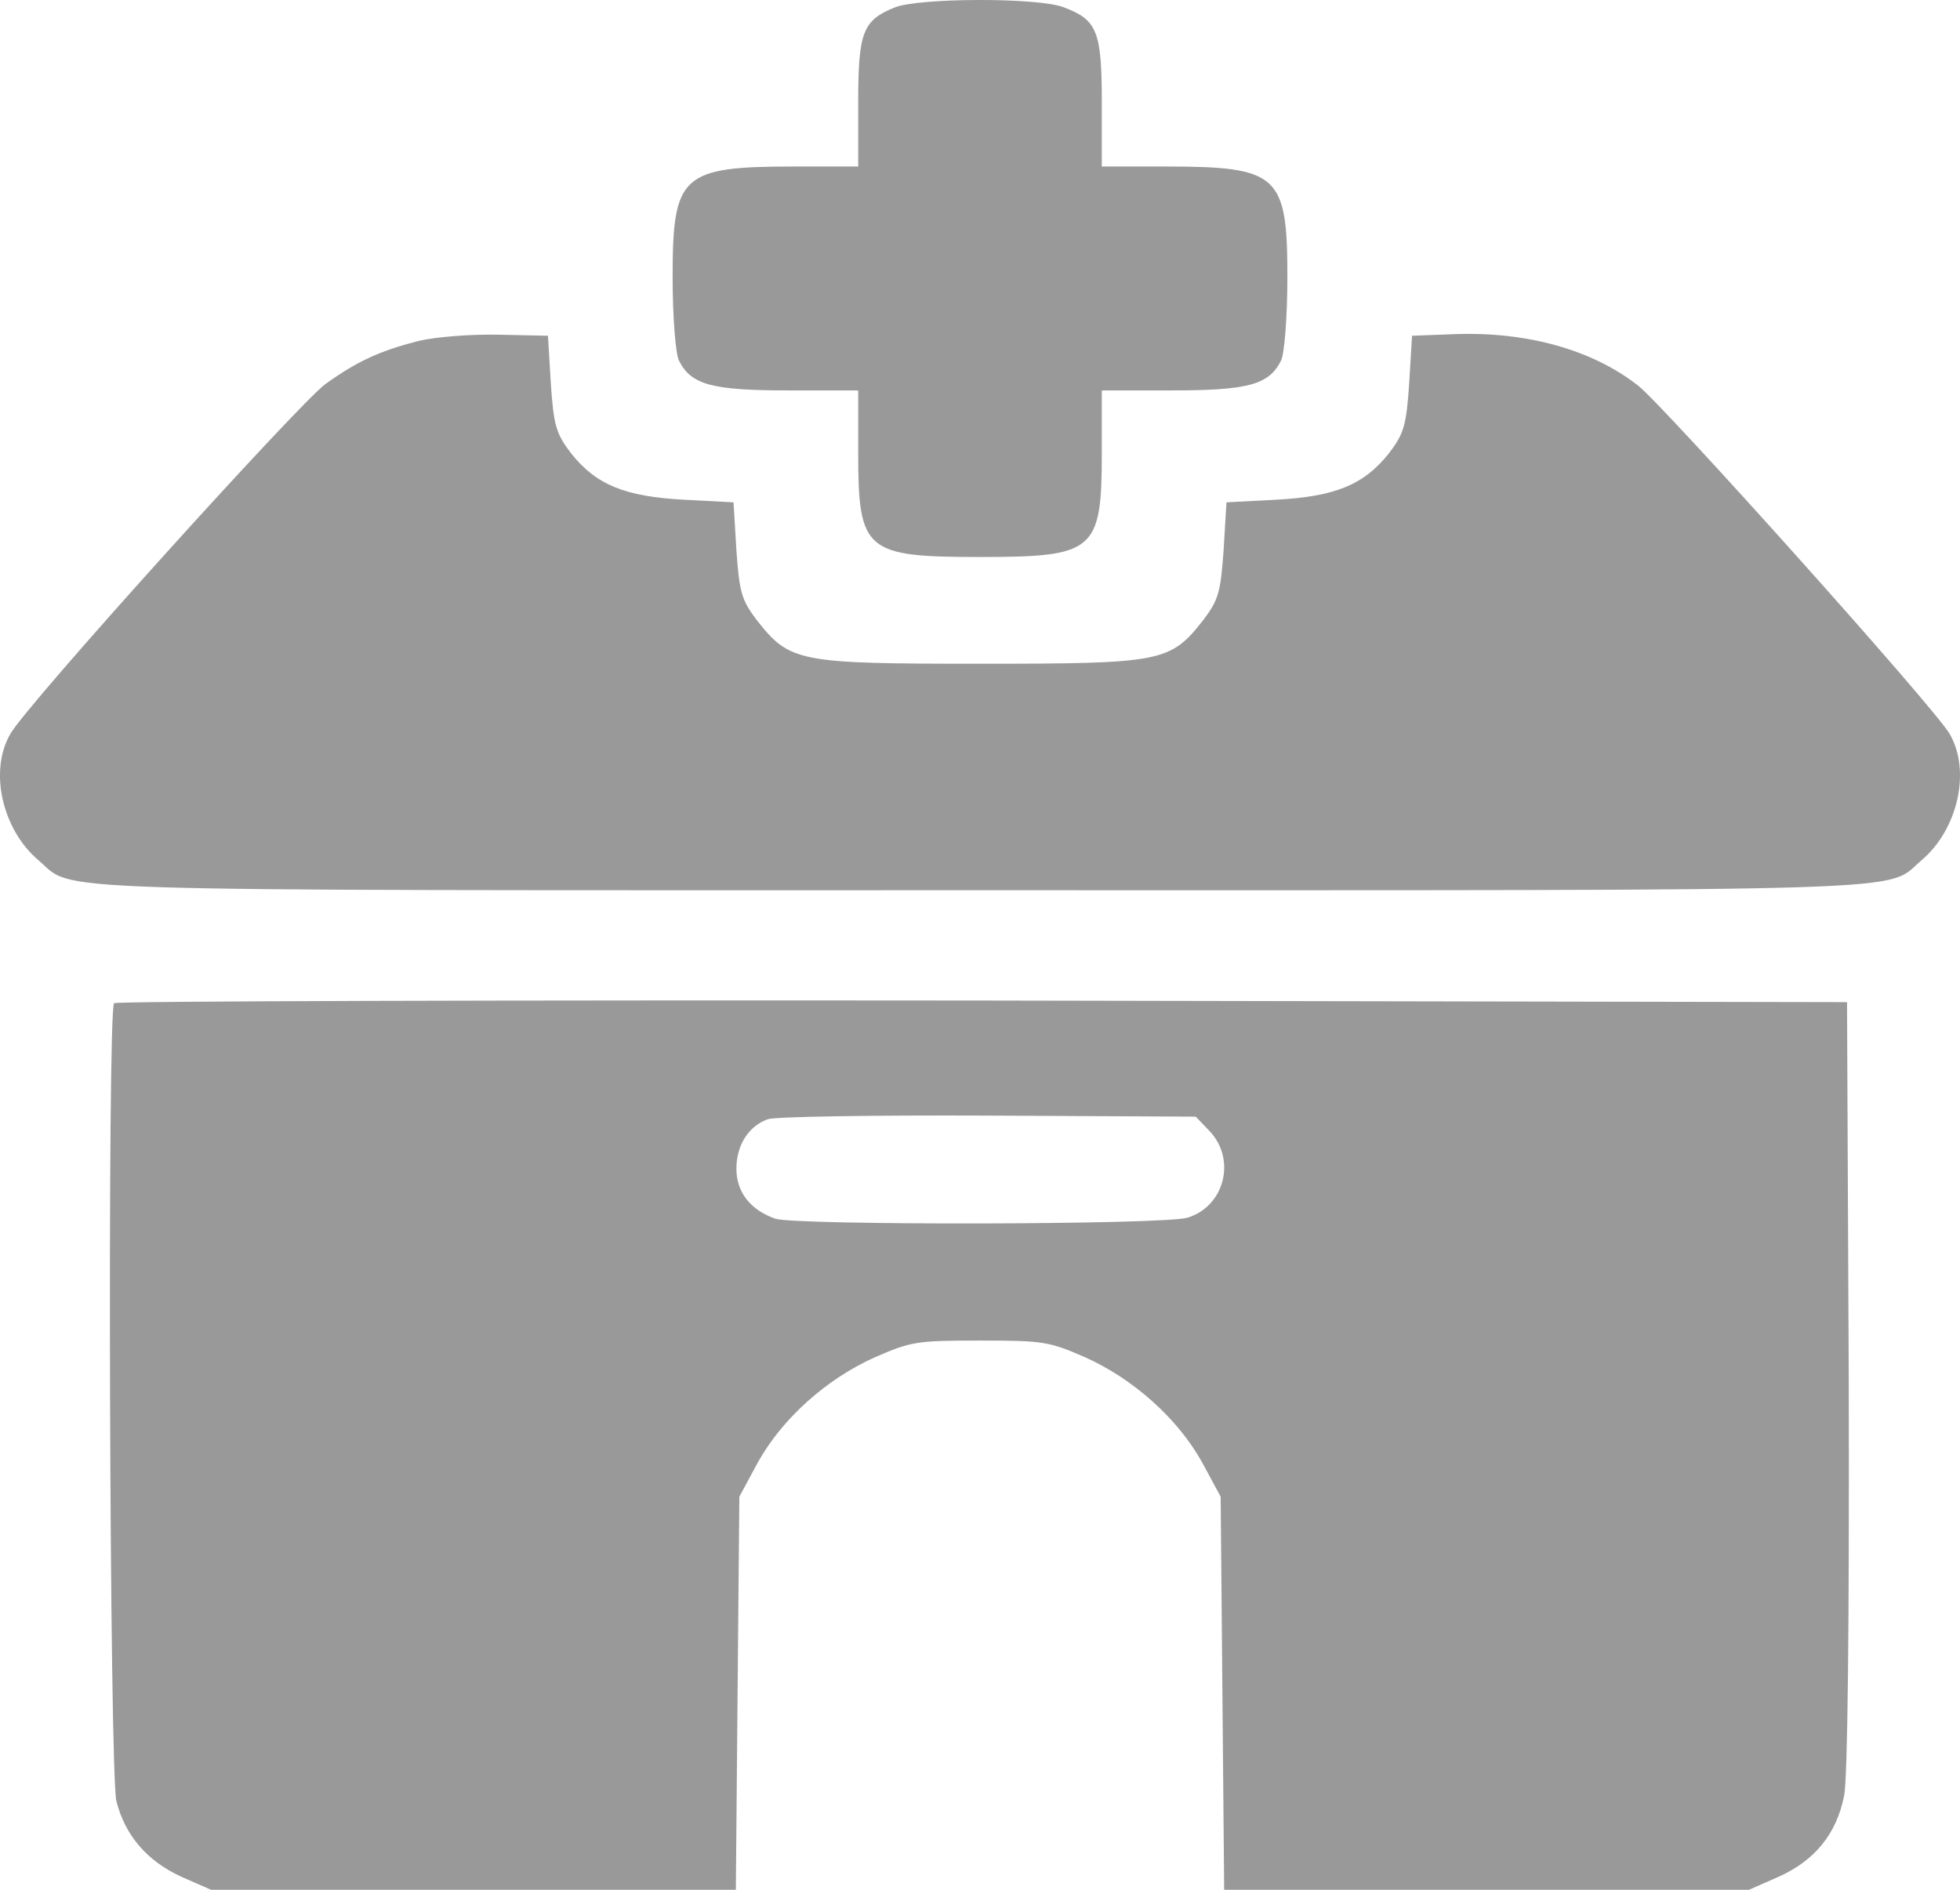 <svg width="28" height="27" viewBox="0 0 28 27" fill="none" xmlns="http://www.w3.org/2000/svg">
<path d="M12.79 0.103C12.326 0.289 12.26 0.453 12.26 1.464V2.379H11.349C9.733 2.379 9.609 2.498 9.609 3.956C9.609 4.529 9.65 5.05 9.7 5.154C9.874 5.496 10.164 5.578 11.258 5.578H12.26V6.47C12.26 7.876 12.36 7.958 14 7.958C15.64 7.958 15.74 7.876 15.74 6.47V5.578H16.742C17.836 5.578 18.126 5.496 18.3 5.154C18.35 5.05 18.391 4.529 18.391 3.956C18.391 2.498 18.267 2.379 16.651 2.379H15.74V1.464C15.74 0.445 15.674 0.282 15.193 0.103C14.82 -0.038 13.147 -0.031 12.79 0.103Z" fill="#999999"/>
<path d="M5.98 4.871C5.425 5.013 5.102 5.161 4.646 5.489C4.257 5.779 0.379 10.07 0.147 10.487C-0.159 11.015 0.031 11.848 0.545 12.287C1.092 12.748 0.189 12.719 14 12.719C27.811 12.719 26.908 12.748 27.455 12.287C27.969 11.848 28.159 11.015 27.853 10.487C27.654 10.13 23.793 5.823 23.404 5.511C22.749 4.998 21.821 4.737 20.785 4.774L20.172 4.797L20.131 5.481C20.09 6.084 20.056 6.195 19.841 6.478C19.485 6.924 19.079 7.095 18.225 7.14L17.521 7.177L17.48 7.861C17.438 8.464 17.405 8.575 17.19 8.858C16.718 9.461 16.602 9.483 14 9.483C11.399 9.483 11.283 9.461 10.81 8.858C10.595 8.575 10.562 8.464 10.52 7.861L10.479 7.177L9.775 7.14C8.921 7.095 8.515 6.924 8.159 6.478C7.944 6.195 7.91 6.084 7.869 5.481L7.828 4.797L7.123 4.782C6.717 4.774 6.237 4.812 5.98 4.871Z" fill="#999999"/>
<path d="M1.63 14.333C1.531 14.415 1.564 25.364 1.663 25.735C1.788 26.226 2.103 26.591 2.591 26.814L3.014 27H6.767H10.512L10.537 24.188L10.562 21.384L10.827 20.893C11.175 20.268 11.804 19.703 12.5 19.391C13.014 19.168 13.089 19.153 14 19.153C14.911 19.153 14.986 19.168 15.5 19.391C16.195 19.703 16.825 20.268 17.173 20.893L17.438 21.384L17.463 24.188L17.488 27H21.233H24.986L25.409 26.814C25.922 26.584 26.237 26.204 26.345 25.654C26.395 25.401 26.419 23.229 26.411 19.785L26.386 14.318L14.033 14.295C7.239 14.288 1.655 14.303 1.63 14.333ZM17.281 16.162C17.662 16.564 17.496 17.234 16.966 17.397C16.643 17.501 11.365 17.509 11.075 17.412C10.719 17.286 10.52 17.033 10.52 16.698C10.52 16.363 10.694 16.088 10.968 15.991C11.059 15.954 12.476 15.932 14.108 15.939L17.082 15.954L17.281 16.162Z" fill="#999999"/>
</svg>
